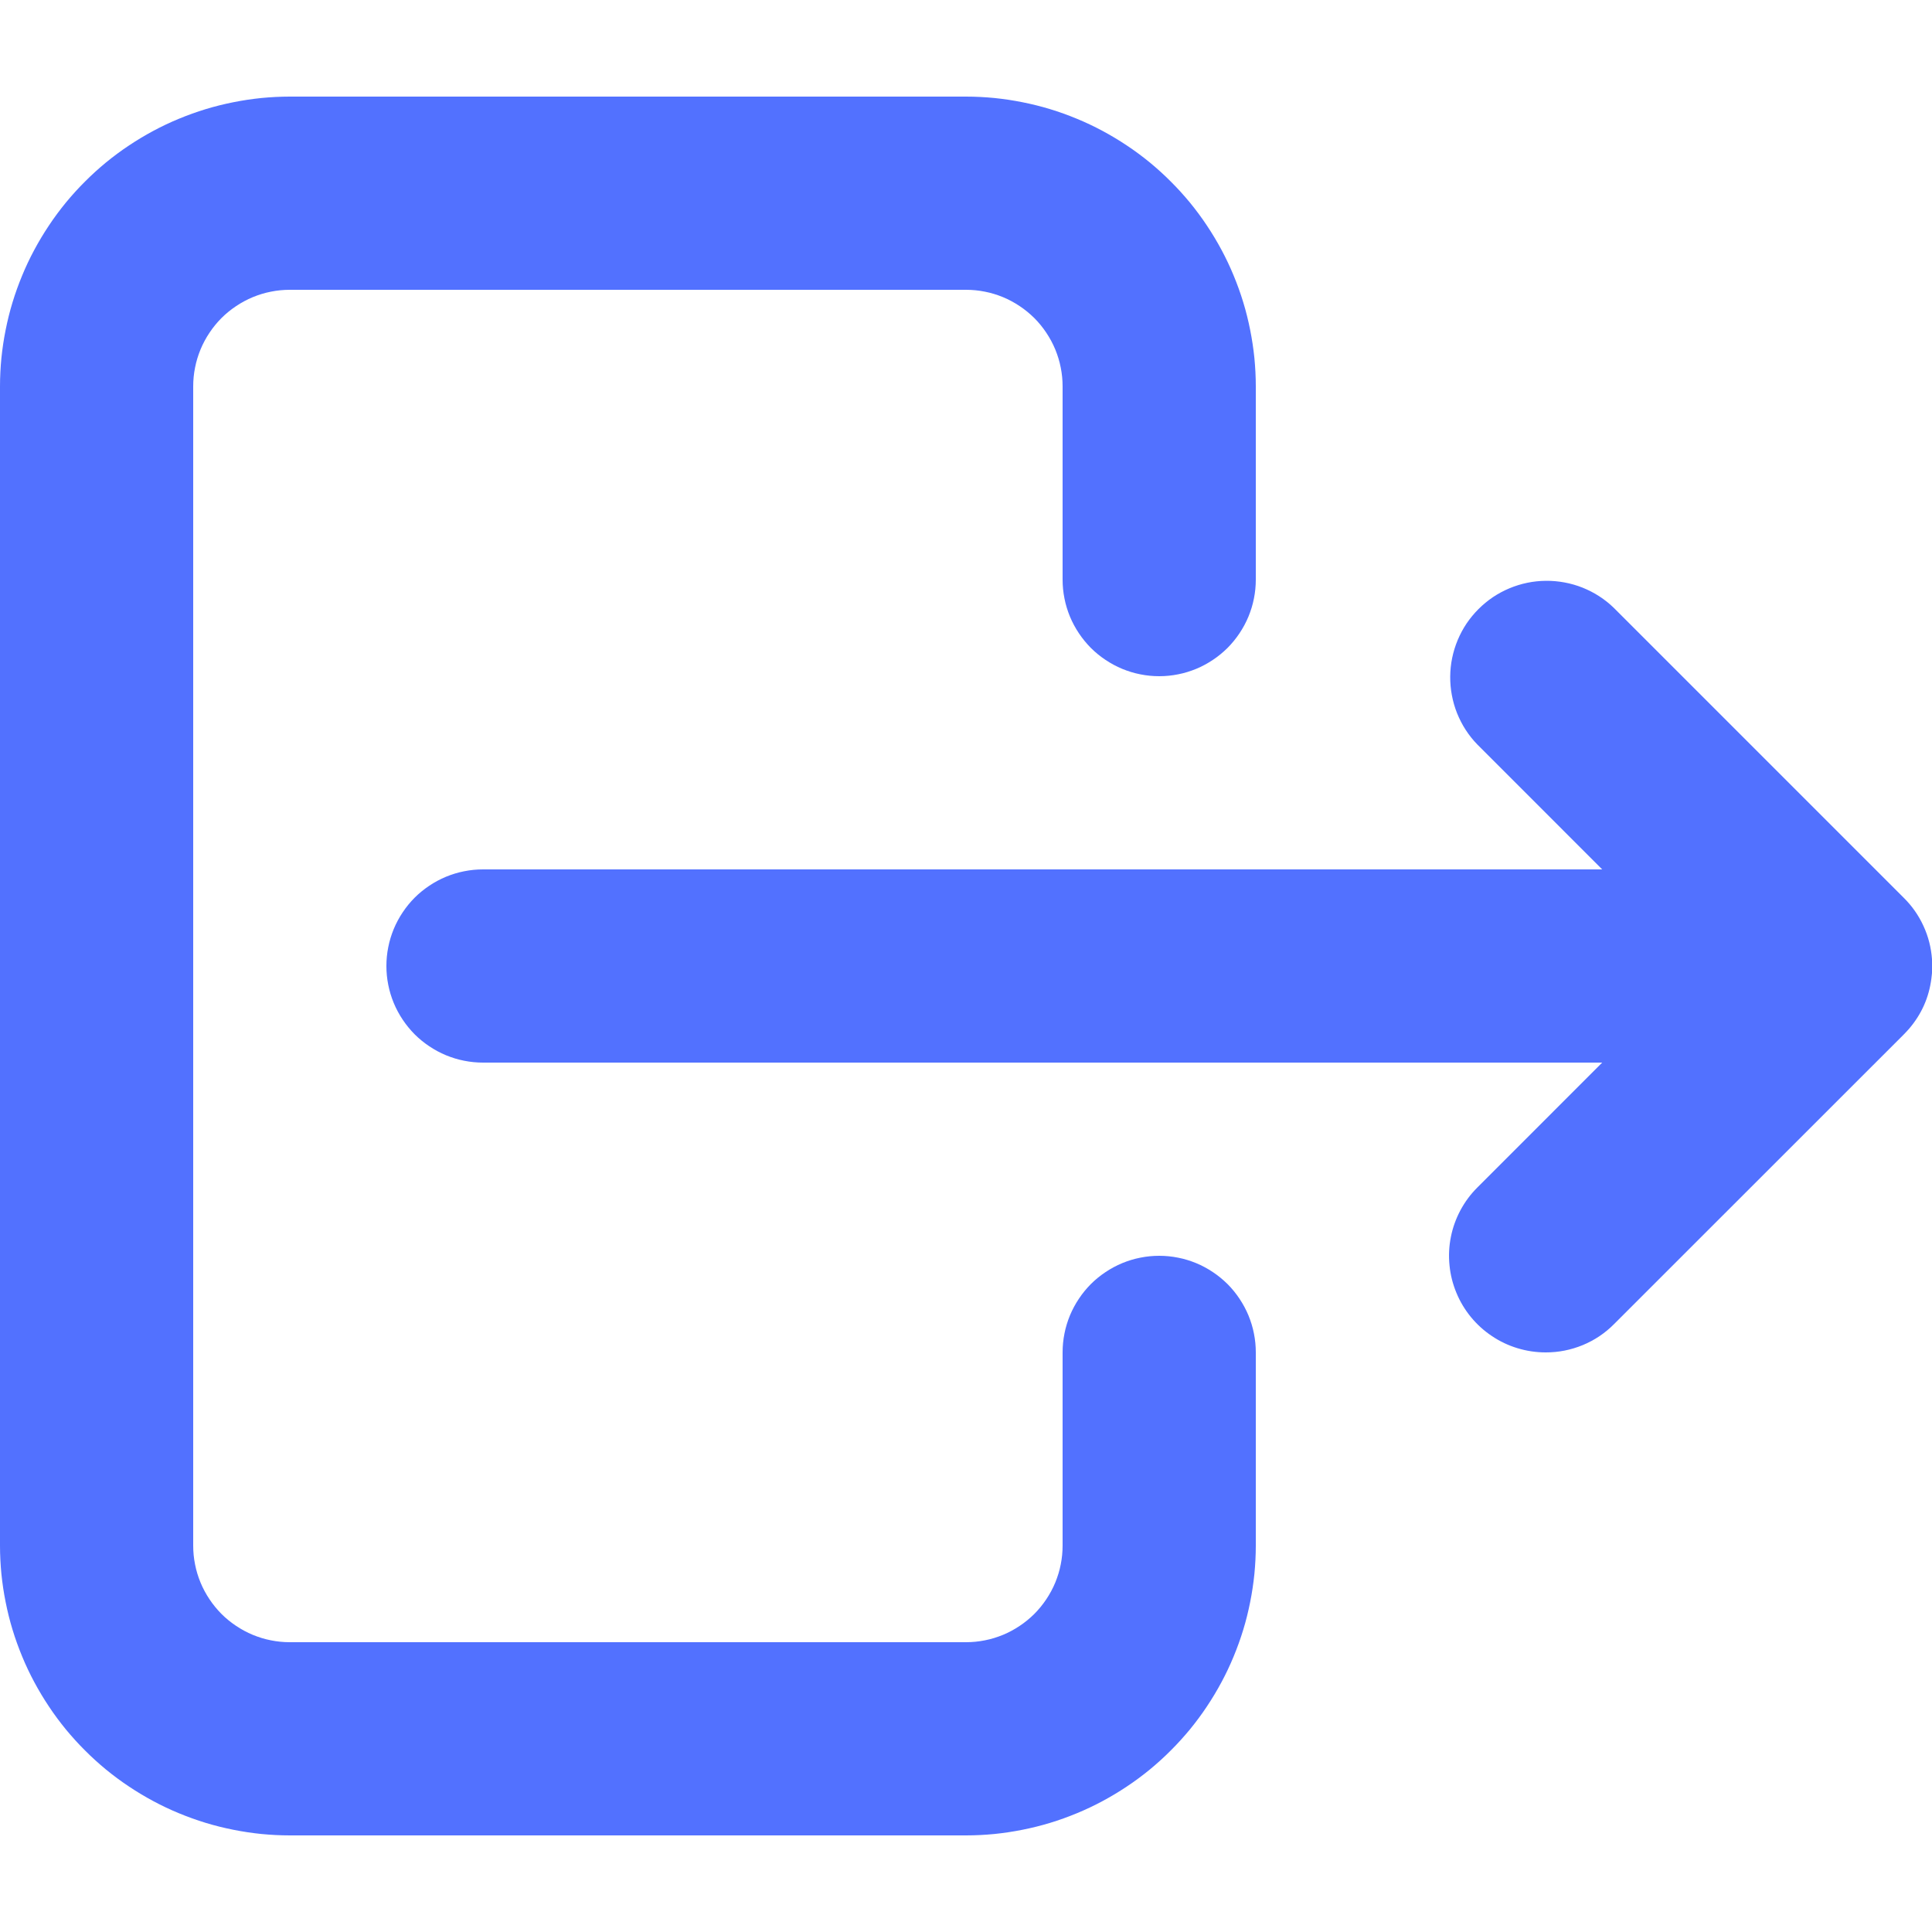 <svg xmlns="http://www.w3.org/2000/svg" xmlns:xlink="http://www.w3.org/1999/xlink" width="200" zoomAndPan="magnify" viewBox="0 0 150 150" height="200" preserveAspectRatio="xMidYMid meet" version="1.0"><defs><clipPath id="33d46d3cbf"><path d="M 0 7.5 L 98 7.5 L 98 142.5 L 0 142.5 Z M 0 7.5 " clip-rule="nonzero"/></clipPath></defs><g clip-path="url(#33d46d3cbf)"><path fill="#5271ff" d="M 75 142.5 L 22.5 142.5 C 21.762 142.5 21.027 142.461 20.297 142.391 C 19.562 142.316 18.836 142.207 18.113 142.062 C 17.391 141.918 16.676 141.742 15.973 141.527 C 15.266 141.312 14.574 141.062 13.895 140.781 C 13.211 140.5 12.547 140.184 11.898 139.836 C 11.25 139.488 10.617 139.109 10.004 138.699 C 9.391 138.293 8.801 137.852 8.23 137.387 C 7.664 136.918 7.117 136.426 6.598 135.902 C 6.074 135.383 5.582 134.836 5.113 134.27 C 4.648 133.699 4.207 133.109 3.801 132.496 C 3.391 131.883 3.012 131.25 2.664 130.602 C 2.316 129.953 2 129.289 1.719 128.605 C 1.438 127.926 1.188 127.234 0.973 126.527 C 0.758 125.824 0.582 125.109 0.438 124.387 C 0.293 123.664 0.184 122.938 0.109 122.203 C 0.039 121.473 0 120.738 0 120 L 0 30 C 0 29.262 0.039 28.527 0.109 27.797 C 0.184 27.062 0.293 26.336 0.438 25.613 C 0.582 24.891 0.758 24.176 0.973 23.473 C 1.188 22.766 1.438 22.074 1.719 21.395 C 2 20.711 2.316 20.047 2.664 19.398 C 3.012 18.75 3.391 18.117 3.801 17.504 C 4.207 16.891 4.648 16.301 5.113 15.73 C 5.582 15.164 6.074 14.617 6.598 14.098 C 7.117 13.574 7.664 13.082 8.23 12.613 C 8.801 12.148 9.391 11.707 10.004 11.301 C 10.617 10.891 11.25 10.512 11.898 10.164 C 12.547 9.816 13.211 9.5 13.895 9.219 C 14.574 8.938 15.266 8.688 15.973 8.473 C 16.676 8.258 17.391 8.082 18.113 7.938 C 18.836 7.793 19.562 7.684 20.297 7.609 C 21.027 7.539 21.762 7.5 22.5 7.5 L 75 7.5 C 75.738 7.5 76.473 7.539 77.203 7.609 C 77.938 7.684 78.664 7.793 79.387 7.938 C 80.109 8.082 80.824 8.258 81.527 8.473 C 82.234 8.688 82.926 8.938 83.605 9.219 C 84.289 9.5 84.953 9.816 85.602 10.164 C 86.25 10.512 86.883 10.891 87.496 11.301 C 88.109 11.707 88.699 12.148 89.27 12.613 C 89.836 13.082 90.383 13.574 90.902 14.098 C 91.426 14.617 91.918 15.164 92.387 15.73 C 92.852 16.301 93.293 16.891 93.699 17.504 C 94.109 18.117 94.488 18.75 94.836 19.398 C 95.184 20.047 95.5 20.711 95.781 21.395 C 96.062 22.074 96.312 22.766 96.527 23.473 C 96.742 24.176 96.918 24.891 97.062 25.613 C 97.207 26.336 97.316 27.062 97.391 27.797 C 97.461 28.527 97.5 29.262 97.5 30 L 97.5 45 C 97.5 45.492 97.453 45.98 97.355 46.465 C 97.262 46.945 97.117 47.414 96.93 47.871 C 96.742 48.324 96.508 48.758 96.234 49.168 C 95.961 49.578 95.652 49.953 95.305 50.305 C 94.953 50.652 94.578 50.961 94.168 51.234 C 93.758 51.508 93.324 51.742 92.871 51.93 C 92.414 52.117 91.945 52.262 91.465 52.355 C 90.98 52.453 90.492 52.5 90 52.5 C 89.508 52.5 89.02 52.453 88.535 52.355 C 88.055 52.262 87.586 52.117 87.129 51.93 C 86.676 51.742 86.242 51.508 85.832 51.234 C 85.422 50.961 85.043 50.652 84.695 50.305 C 84.348 49.953 84.039 49.578 83.766 49.168 C 83.492 48.758 83.258 48.324 83.07 47.871 C 82.883 47.414 82.738 46.945 82.645 46.465 C 82.547 45.98 82.5 45.492 82.5 45 L 82.5 30 C 82.5 29.508 82.453 29.02 82.355 28.535 C 82.262 28.055 82.117 27.586 81.93 27.129 C 81.742 26.676 81.508 26.242 81.234 25.832 C 80.961 25.422 80.652 25.043 80.305 24.695 C 79.953 24.348 79.578 24.039 79.168 23.766 C 78.758 23.492 78.324 23.258 77.871 23.07 C 77.414 22.883 76.945 22.738 76.465 22.645 C 75.98 22.547 75.492 22.5 75 22.5 L 22.5 22.5 C 22.008 22.5 21.52 22.547 21.035 22.645 C 20.555 22.738 20.086 22.883 19.629 23.07 C 19.176 23.258 18.742 23.492 18.332 23.766 C 17.922 24.039 17.543 24.348 17.195 24.695 C 16.848 25.043 16.539 25.422 16.266 25.832 C 15.992 26.242 15.758 26.676 15.57 27.129 C 15.383 27.586 15.238 28.055 15.145 28.535 C 15.047 29.02 15 29.508 15 30 L 15 120 C 15 120.492 15.047 120.98 15.145 121.465 C 15.238 121.945 15.383 122.414 15.57 122.871 C 15.758 123.324 15.992 123.758 16.266 124.168 C 16.539 124.578 16.848 124.953 17.195 125.305 C 17.543 125.652 17.922 125.961 18.332 126.234 C 18.742 126.508 19.176 126.742 19.629 126.93 C 20.086 127.117 20.555 127.262 21.035 127.355 C 21.52 127.453 22.008 127.5 22.5 127.5 L 75 127.5 C 75.492 127.5 75.98 127.453 76.465 127.355 C 76.945 127.262 77.414 127.117 77.871 126.93 C 78.324 126.742 78.758 126.508 79.168 126.234 C 79.578 125.961 79.953 125.652 80.305 125.305 C 80.652 124.953 80.961 124.578 81.234 124.168 C 81.508 123.758 81.742 123.324 81.93 122.871 C 82.117 122.414 82.262 121.945 82.355 121.465 C 82.453 120.98 82.5 120.492 82.5 120 L 82.5 105 C 82.5 104.508 82.547 104.02 82.645 103.535 C 82.738 103.055 82.883 102.586 83.07 102.129 C 83.258 101.676 83.492 101.242 83.766 100.832 C 84.039 100.422 84.348 100.043 84.695 99.695 C 85.043 99.348 85.422 99.039 85.832 98.766 C 86.242 98.492 86.676 98.258 87.129 98.07 C 87.586 97.883 88.055 97.738 88.535 97.645 C 89.02 97.547 89.508 97.5 90 97.5 C 90.492 97.5 90.98 97.547 91.465 97.645 C 91.945 97.738 92.414 97.883 92.871 98.07 C 93.324 98.258 93.758 98.492 94.168 98.766 C 94.578 99.039 94.953 99.348 95.305 99.695 C 95.652 100.043 95.961 100.422 96.234 100.832 C 96.508 101.242 96.742 101.676 96.93 102.129 C 97.117 102.586 97.262 103.055 97.355 103.535 C 97.453 104.02 97.5 104.508 97.5 105 L 97.5 120 C 97.5 120.738 97.461 121.473 97.391 122.203 C 97.316 122.938 97.207 123.664 97.062 124.387 C 96.918 125.109 96.742 125.824 96.527 126.527 C 96.312 127.234 96.062 127.926 95.781 128.605 C 95.5 129.289 95.184 129.953 94.836 130.602 C 94.488 131.25 94.109 131.883 93.699 132.496 C 93.293 133.109 92.852 133.699 92.387 134.27 C 91.918 134.836 91.426 135.383 90.902 135.902 C 90.383 136.426 89.836 136.918 89.27 137.387 C 88.699 137.852 88.109 138.293 87.496 138.699 C 86.883 139.109 86.25 139.488 85.602 139.836 C 84.953 140.184 84.289 140.5 83.605 140.781 C 82.926 141.062 82.234 141.312 81.527 141.527 C 80.824 141.742 80.109 141.918 79.387 142.062 C 78.664 142.207 77.938 142.316 77.203 142.391 C 76.473 142.461 75.738 142.5 75 142.5 Z M 75 142.5 " fill-opacity="1" fill-rule="nonzero"/></g><path fill="#5271ff" d="M 120 105 C 119.258 105 118.531 104.891 117.824 104.676 C 117.113 104.461 116.449 104.148 115.836 103.734 C 115.219 103.324 114.676 102.832 114.203 102.258 C 113.734 101.684 113.355 101.055 113.074 100.371 C 112.789 99.684 112.609 98.973 112.539 98.234 C 112.465 97.496 112.5 96.766 112.645 96.039 C 112.789 95.309 113.039 94.621 113.387 93.965 C 113.738 93.312 114.172 92.723 114.699 92.199 L 124.395 82.5 L 37.5 82.5 C 37.008 82.5 36.52 82.453 36.035 82.355 C 35.555 82.262 35.086 82.117 34.629 81.93 C 34.176 81.742 33.742 81.508 33.332 81.234 C 32.922 80.961 32.543 80.652 32.195 80.305 C 31.848 79.953 31.539 79.578 31.266 79.168 C 30.992 78.758 30.758 78.324 30.57 77.871 C 30.383 77.414 30.238 76.945 30.145 76.465 C 30.047 75.98 30 75.492 30 75 C 30 74.508 30.047 74.02 30.145 73.535 C 30.238 73.055 30.383 72.586 30.57 72.129 C 30.758 71.676 30.992 71.242 31.266 70.832 C 31.539 70.422 31.848 70.043 32.195 69.695 C 32.543 69.348 32.922 69.039 33.332 68.766 C 33.742 68.492 34.176 68.258 34.629 68.07 C 35.086 67.883 35.555 67.738 36.035 67.645 C 36.52 67.547 37.008 67.5 37.5 67.5 L 124.395 67.5 L 114.699 57.801 C 114.359 57.453 114.059 57.074 113.793 56.664 C 113.527 56.254 113.309 55.824 113.125 55.371 C 112.945 54.918 112.812 54.453 112.723 53.977 C 112.633 53.496 112.59 53.016 112.594 52.527 C 112.598 52.039 112.648 51.559 112.746 51.082 C 112.844 50.605 112.988 50.141 113.176 49.691 C 113.363 49.242 113.594 48.816 113.863 48.41 C 114.137 48.008 114.445 47.633 114.789 47.289 C 115.133 46.945 115.508 46.637 115.91 46.363 C 116.316 46.094 116.742 45.863 117.191 45.676 C 117.641 45.488 118.105 45.344 118.582 45.246 C 119.059 45.148 119.539 45.098 120.027 45.094 C 120.516 45.09 120.996 45.133 121.477 45.223 C 121.953 45.312 122.418 45.445 122.871 45.625 C 123.324 45.809 123.754 46.027 124.164 46.293 C 124.574 46.559 124.953 46.859 125.301 47.199 L 147.801 69.699 C 148.445 70.332 148.957 71.062 149.336 71.887 C 149.715 72.707 149.934 73.57 150 74.473 C 150.039 74.973 150.023 75.473 149.953 75.973 C 149.766 77.445 149.184 78.75 148.215 79.879 C 148.074 80.039 147.93 80.195 147.781 80.344 L 125.32 102.797 C 124.617 103.508 123.805 104.051 122.883 104.434 C 121.957 104.812 121 105.004 120 105 Z M 120 105 " fill-opacity="1" fill-rule="nonzero"/></svg>